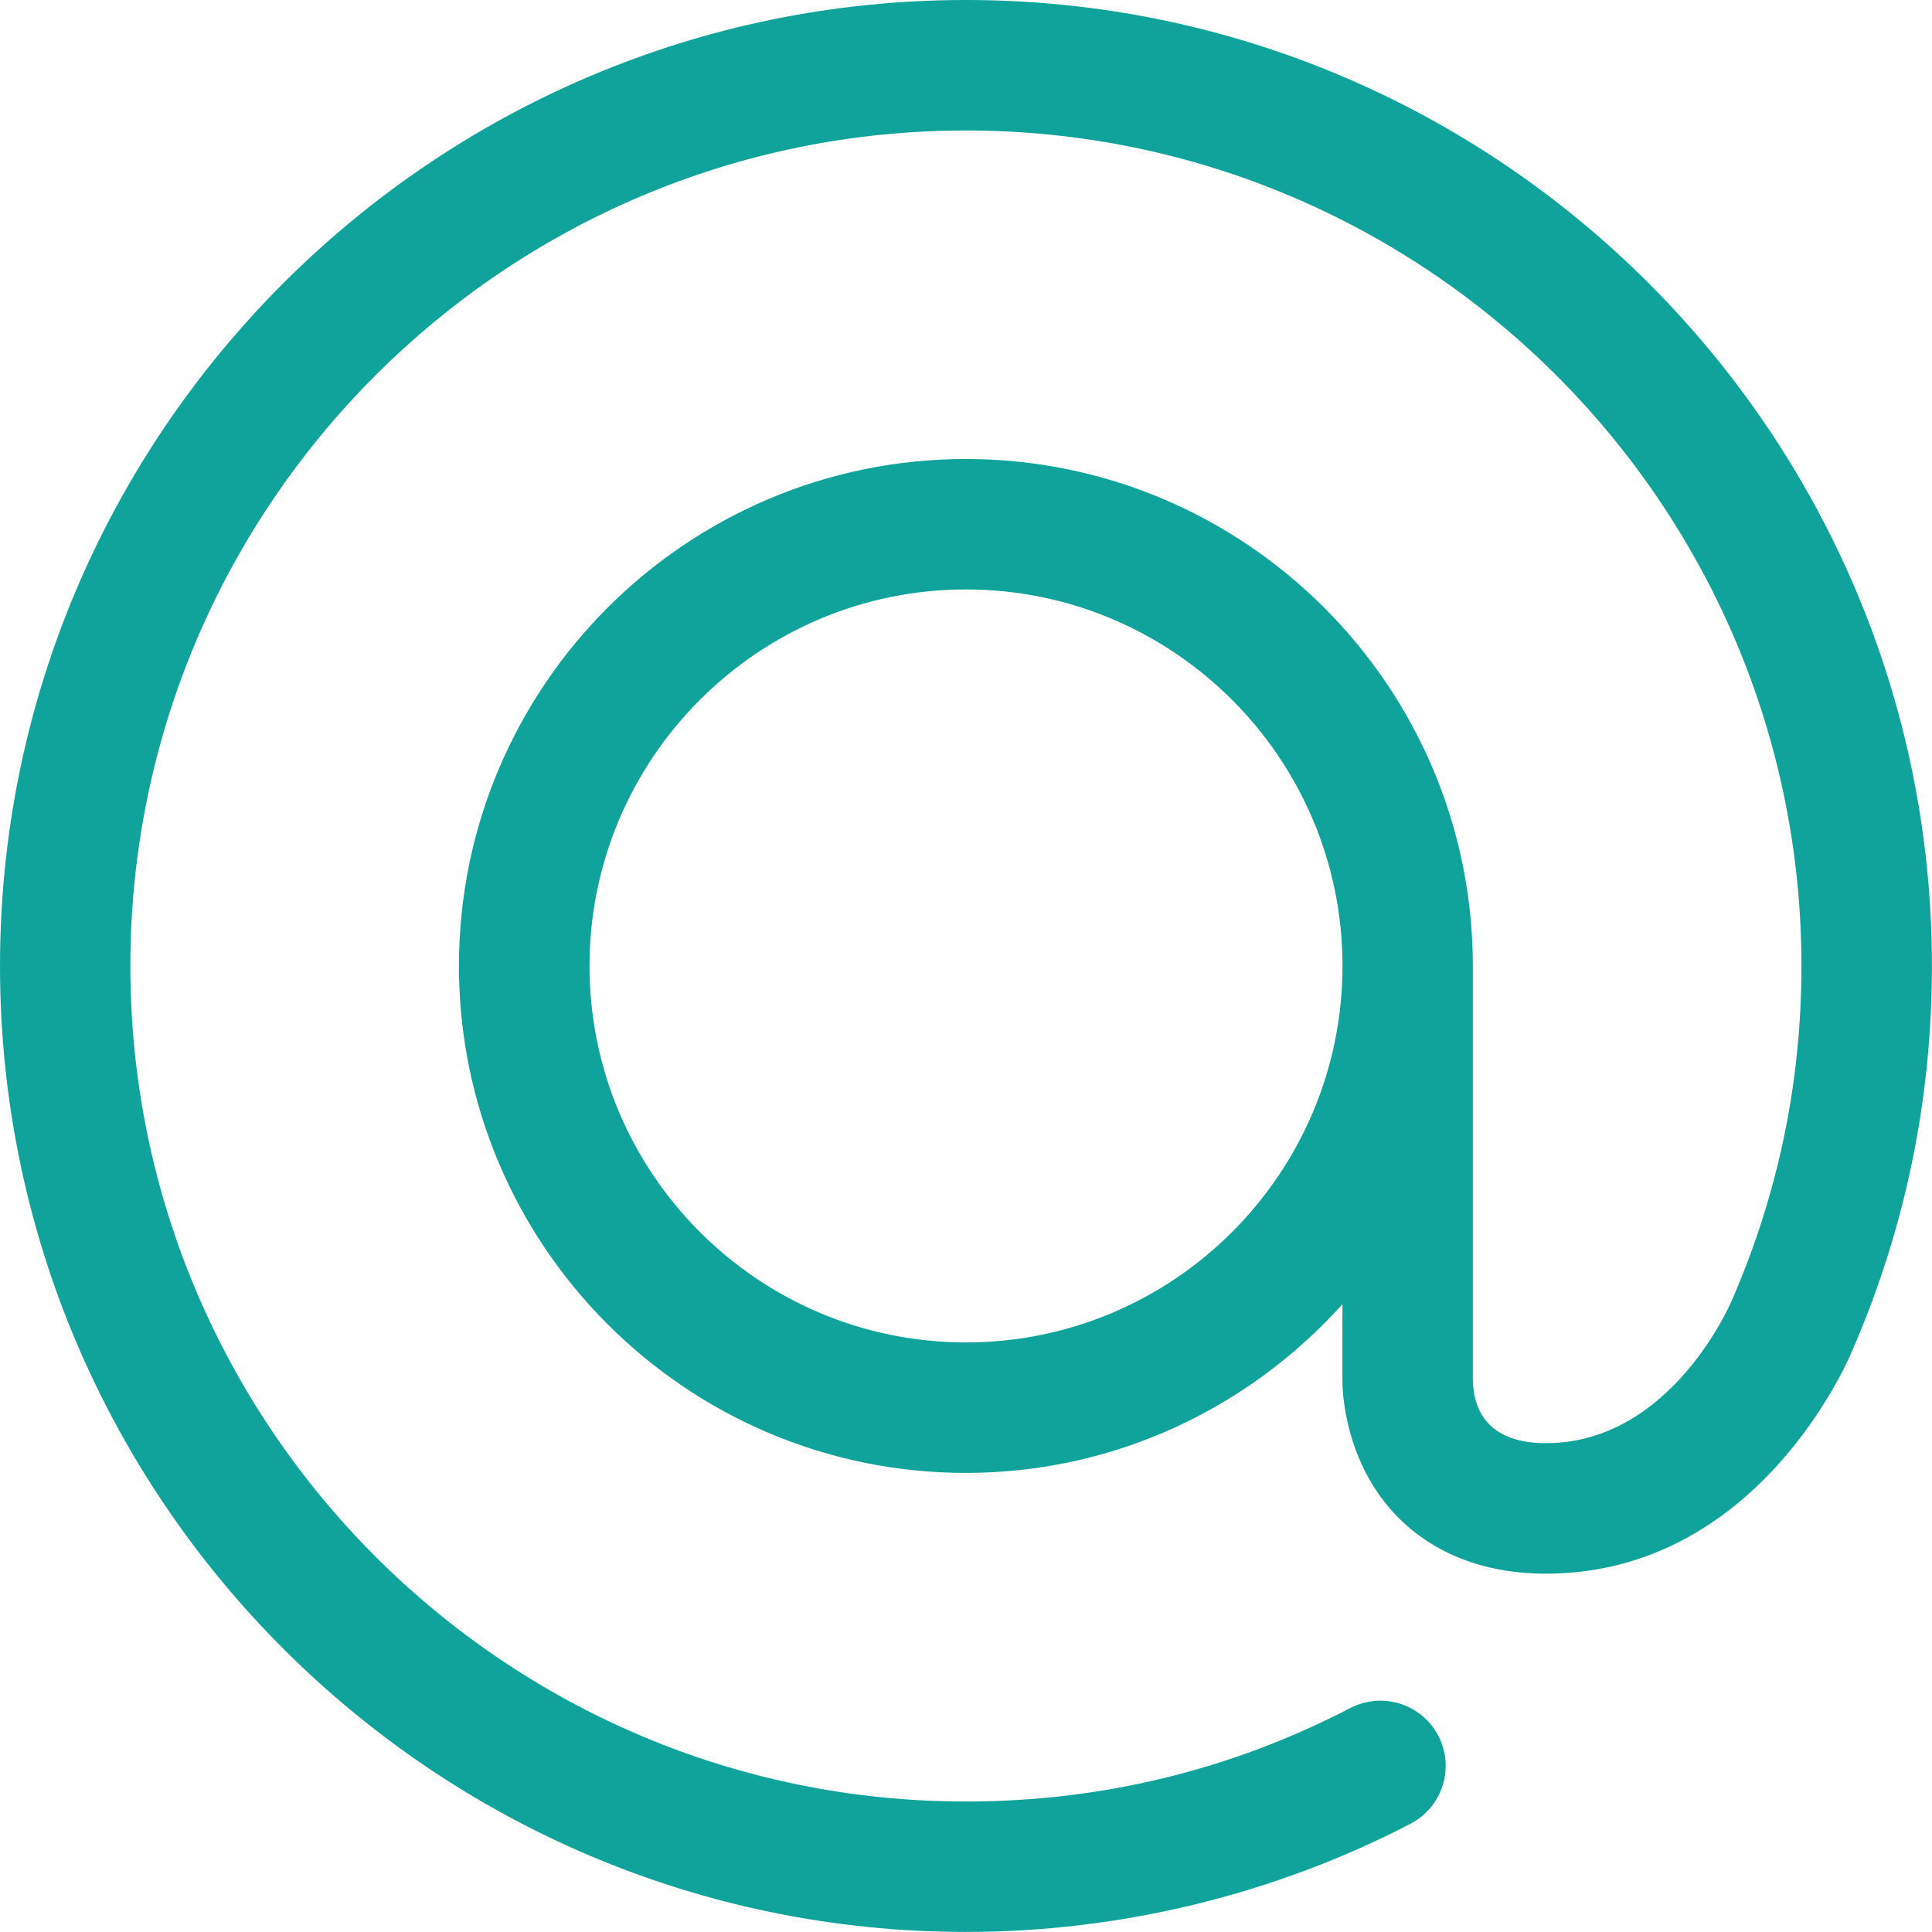 <?xml version="1.0" encoding="utf-8"?>
<!-- Generator: Adobe Illustrator 19.0.0, SVG Export Plug-In . SVG Version: 6.00 Build 0)  -->
<svg version="1.1" id="Layer_1" xmlns="http://www.w3.org/2000/svg" xmlns:xlink="http://www.w3.org/1999/xlink" x="0px" y="0px"
	 viewBox="-280 382.191 29.109 29.108" style="enable-background:new -280 382.191 29.109 29.108;" xml:space="preserve">
<style type="text/css">
	.st0{fill:#10A39C;}
</style>
<path class="st0" d="M-265.446,382.191c-8.025,0-14.554,6.529-14.554,14.554c0,8.025,6.529,14.554,14.554,14.554
	c2.329,0,4.645-0.564,6.698-1.63c0.481-0.25,0.67-0.844,0.419-1.325c-0.25-0.481-0.843-0.668-1.325-0.419
	c-1.8,0.934-3.749,1.409-5.793,1.409c-6.941,0-12.589-5.648-12.589-12.589s5.648-12.588,12.589-12.588
	c6.941,0,12.589,5.647,12.589,12.588c0,1.741-0.348,3.426-1.044,5.028c-0.009,0.022-0.907,2.162-2.807,2.162
	c-0.887,0-1.087-0.516-1.1-0.937v-6.253c0-4.211-3.426-7.638-7.638-7.638c-4.211,0-7.638,3.426-7.638,7.638
	c0,4.211,3.427,7.638,7.638,7.638c2.252,0,4.273-0.986,5.673-2.541v1.154c-0.001,0.124,0.02,1.237,0.85,2.069
	c0.381,0.381,1.074,0.836,2.215,0.836c3.205,0,4.57-3.245,4.618-3.364c0.795-1.831,1.199-3.779,1.199-5.791
	C-250.891,388.72-257.42,382.191-265.446,382.191z M-265.446,402.417c-3.128,0-5.672-2.545-5.672-5.673
	c0-3.127,2.545-5.672,5.672-5.672c3.127,0,5.673,2.545,5.673,5.672C-259.773,399.873-262.318,402.417-265.446,402.417z"/>
</svg>
